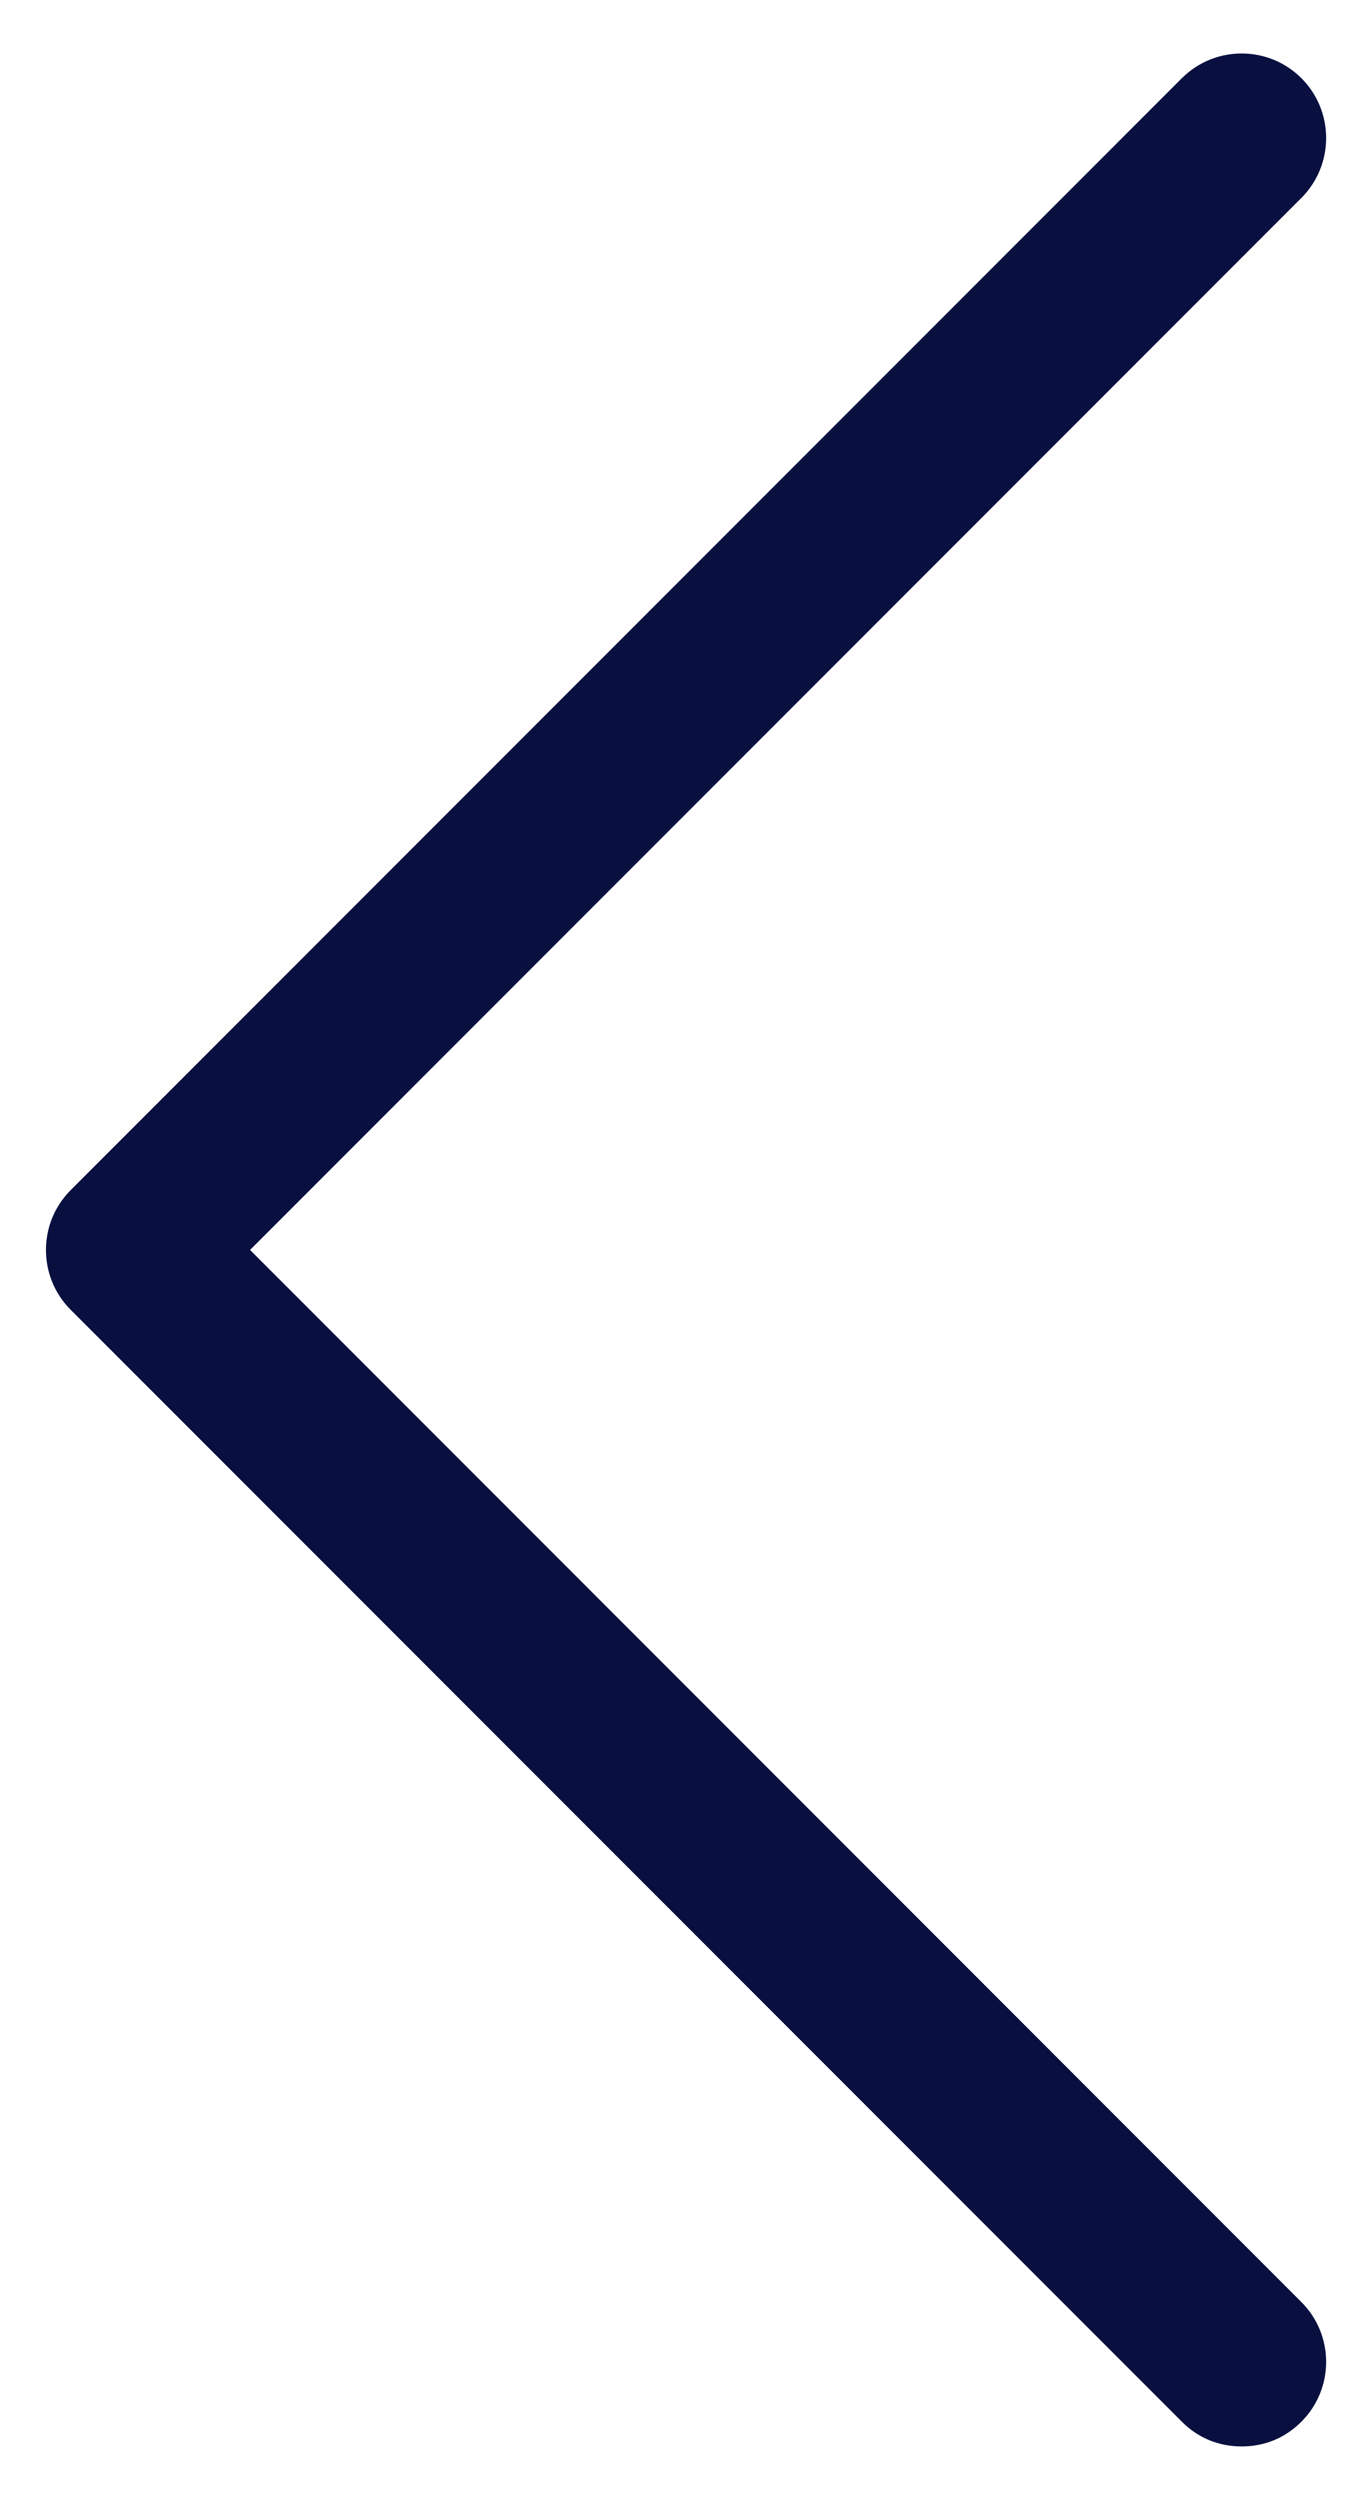 <svg width="17" height="31" viewBox="0 0 17 31" fill="none" xmlns="http://www.w3.org/2000/svg">
<path d="M14.665 30.03C14.87 30.235 15.126 30.337 15.407 30.337C15.689 30.337 15.944 30.235 16.149 30.03C16.558 29.621 16.558 28.956 16.149 28.547L3.103 15.5L16.149 2.454C16.558 2.044 16.558 1.379 16.149 0.97C15.74 0.561 15.075 0.561 14.665 0.97L0.877 14.758C0.468 15.168 0.468 15.833 0.877 16.242L14.665 30.03Z" fill="#090F3F"/>
</svg>
